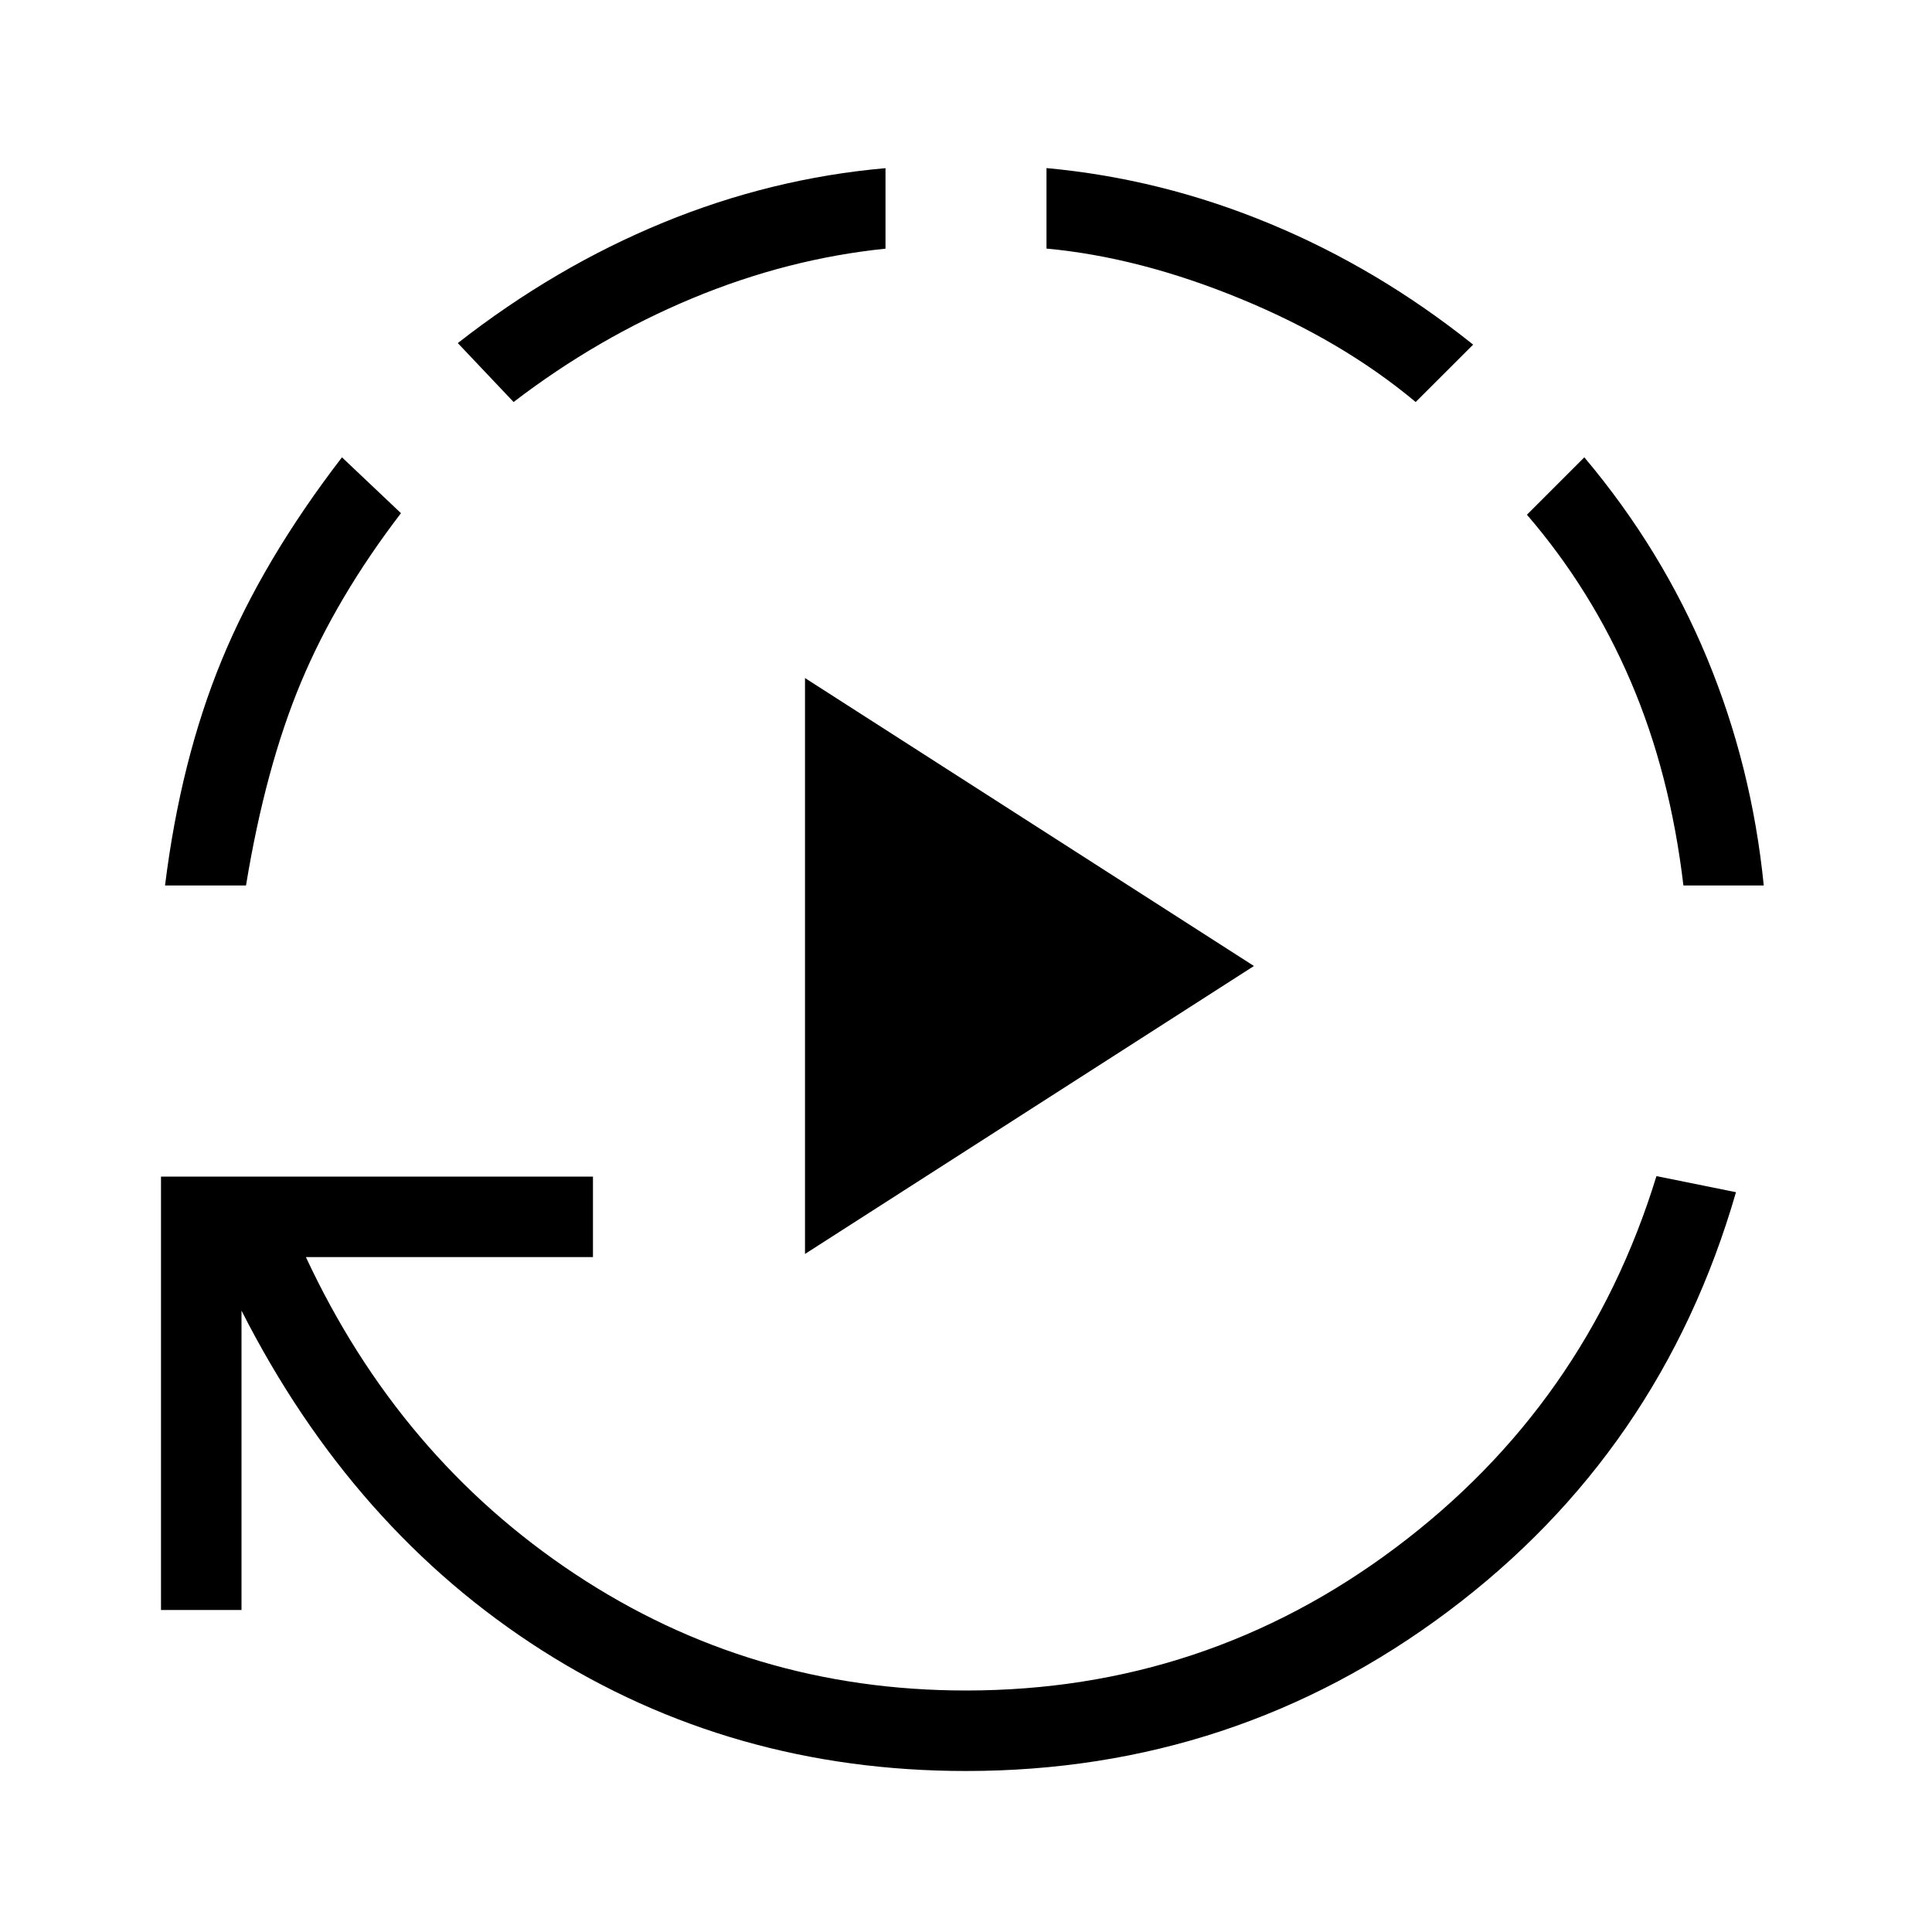 <svg xmlns="http://www.w3.org/2000/svg" width="3em" height="3em" viewBox="0 0 24 24"><path fill="currentColor" d="M10 15.577V8.423L15.577 12zM12 22q-2.911 0-5.265-1.497Q4.384 19.006 3 16.281V20H2v-5.384h5.366v1H3.8q1.16 2.49 3.343 3.937Q9.327 21 12 21q2.971 0 5.338-1.775t3.239-4.615l.988.2q-.932 3.226-3.577 5.208T12 22M2.05 11q.194-1.56.704-2.799q.51-1.24 1.494-2.52l.733.694q-.8 1.044-1.242 2.101T3.056 11zm4.33-6.006l-.693-.732q1.21-.946 2.552-1.497T11 2.089v1q-1.217.125-2.396.615T6.38 4.994m11.206 0q-.91-.761-2.169-1.28T13 3.088v-1q1.425.131 2.77.689q1.346.557 2.53 1.504zM20.912 11q-.164-1.39-.654-2.534t-1.29-2.072l.713-.713q.965 1.146 1.523 2.491T21.91 11z"/></svg>